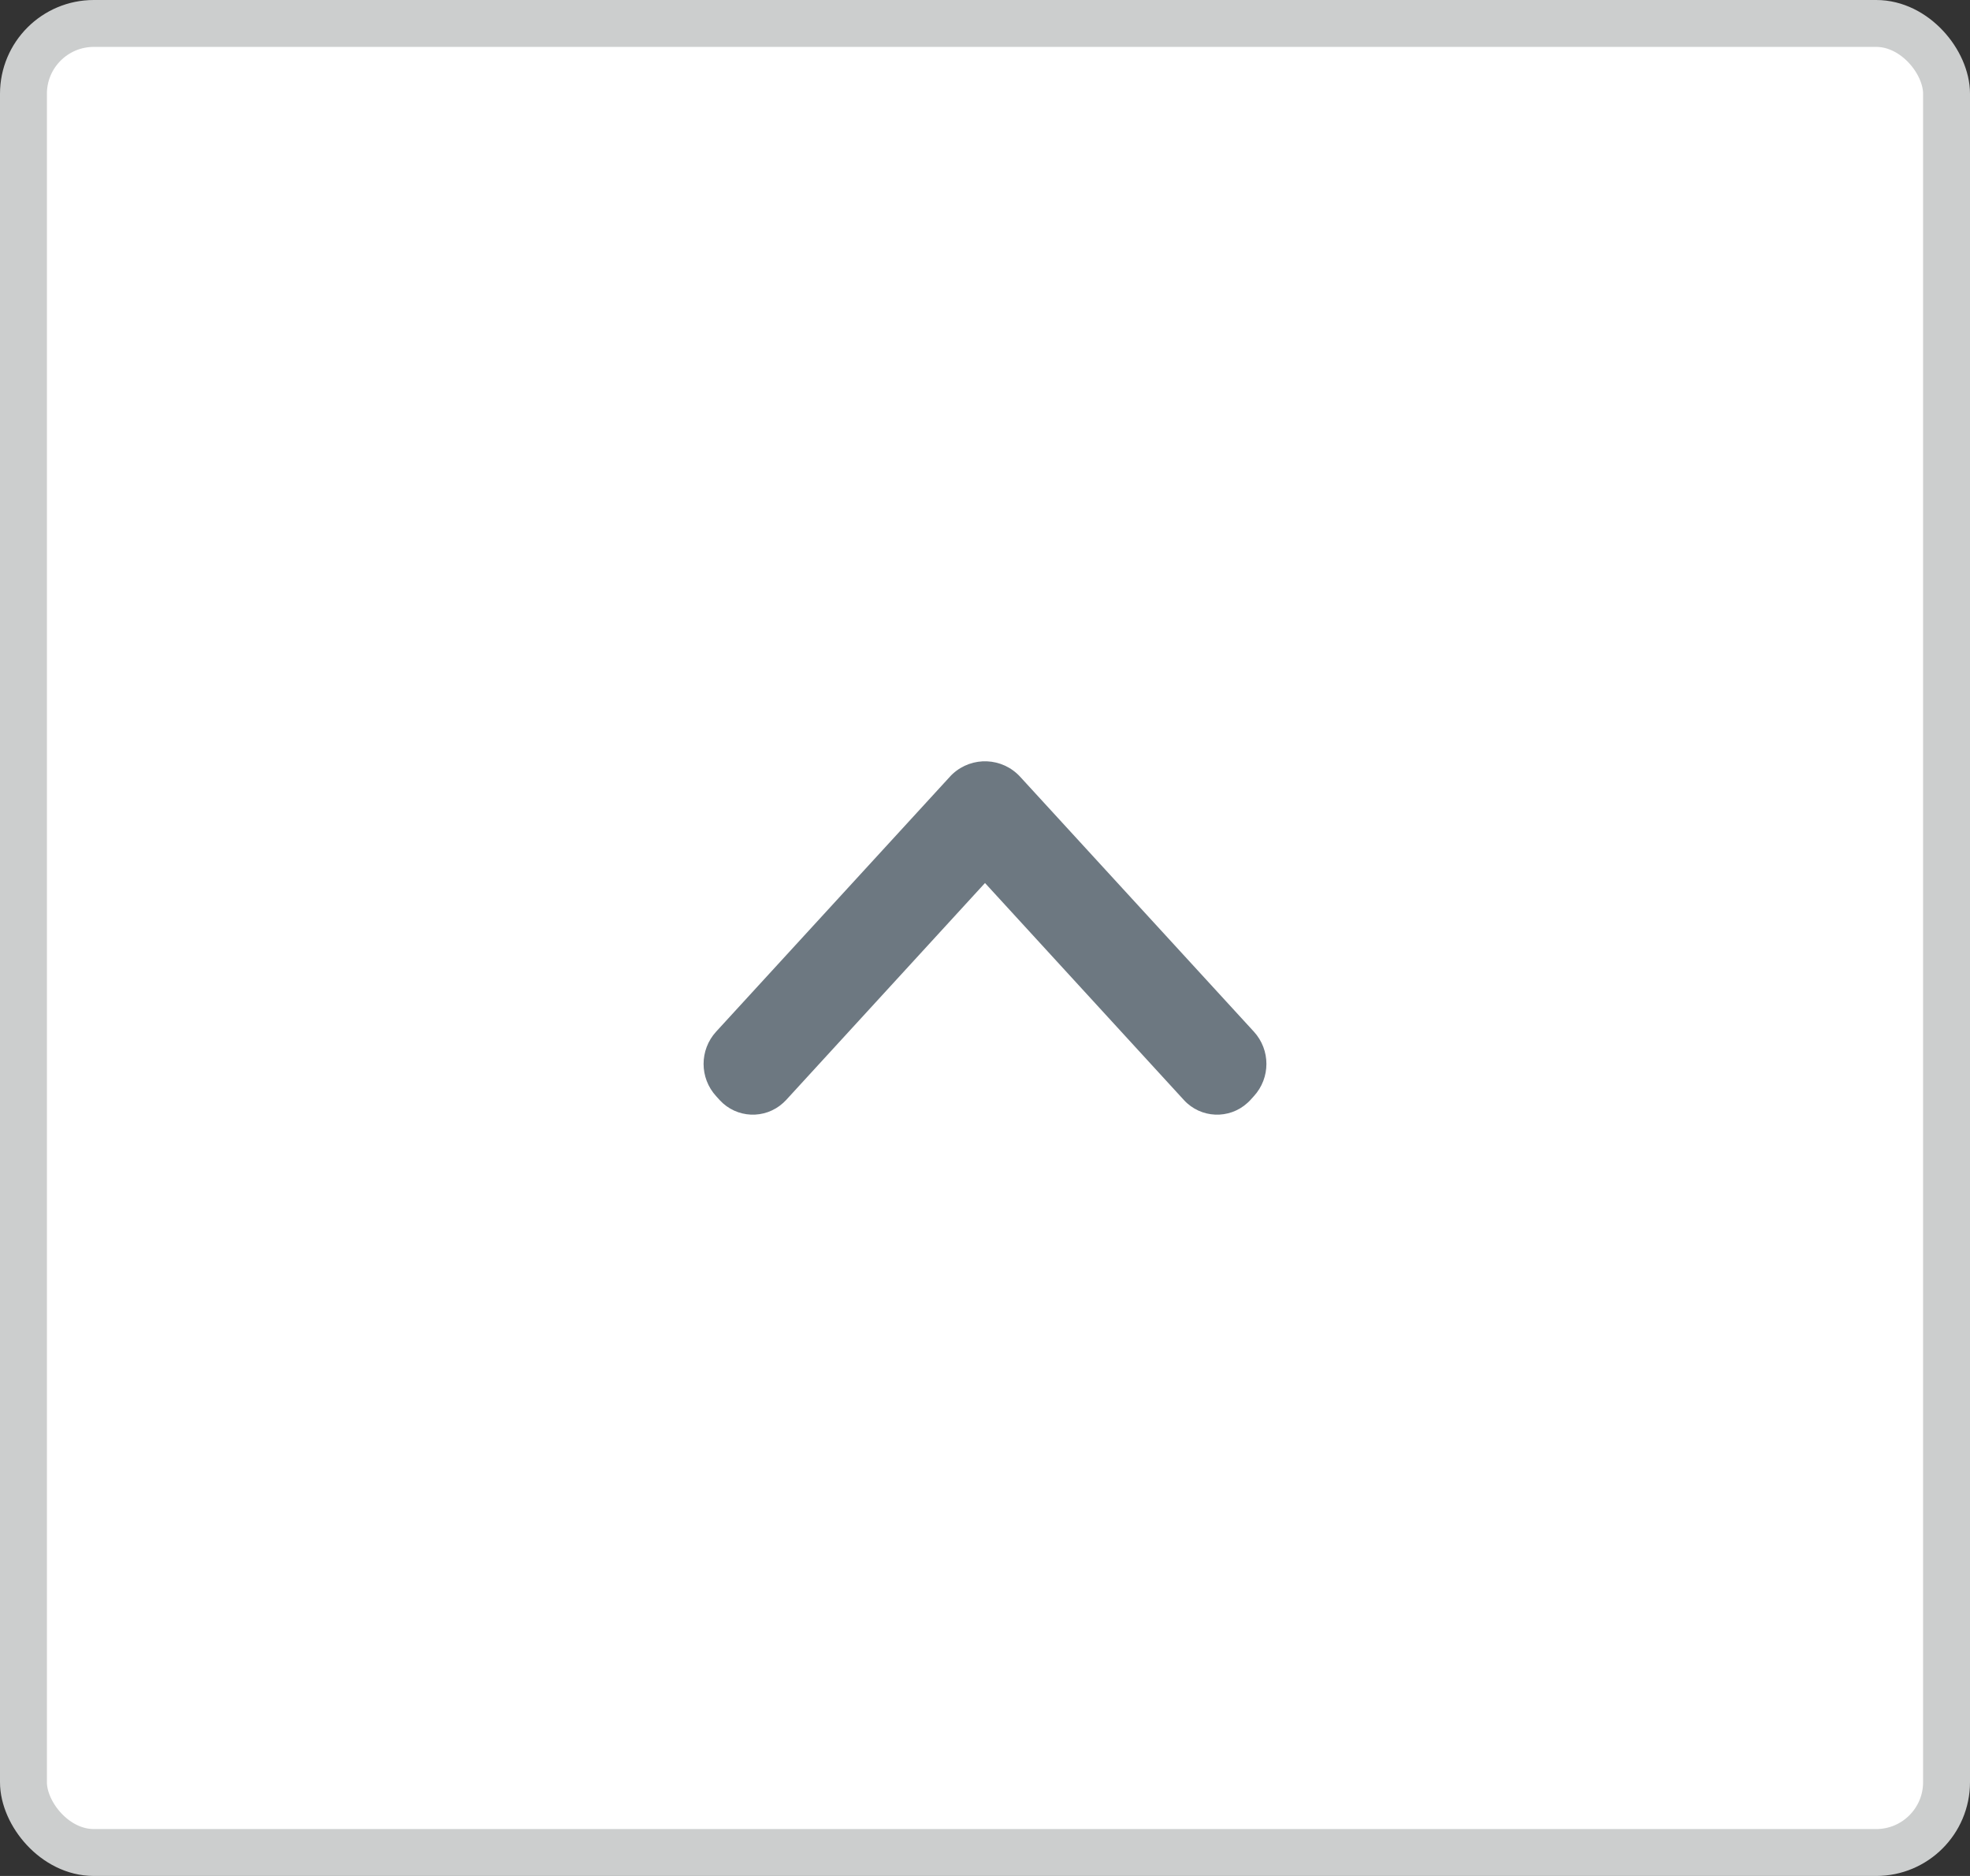 <svg width="42" height="40" viewBox="0 0 42 40" fill="none" xmlns="http://www.w3.org/2000/svg">
<rect x="0" y="0" width="42" height="40" fill="#333333" stroke="none"/>
<rect x="0.5" y="0.5" width="41" height="39" rx="1.5" fill="white"/>
<path fill-rule="evenodd" clip-rule="evenodd" d="M21 18.828L25.242 23.457C25.6 23.847 26.207 23.873 26.597 23.515C26.618 23.497 26.637 23.477 26.656 23.457L26.732 23.373C27.089 22.984 27.089 22.387 26.732 21.997L21.75 16.563C21.37 16.148 20.727 16.12 20.312 16.5C20.29 16.52 20.269 16.541 20.25 16.563L15.268 21.997C14.911 22.387 14.911 22.984 15.268 23.373L15.344 23.457C15.702 23.847 16.308 23.873 16.699 23.515C16.719 23.497 16.739 23.477 16.758 23.457L21 18.828Z" fill="#6D7881"/>
<rect x="0.5" y="0.5" width="41" height="39" rx="1.5" stroke="#CCCECE"/>
</svg>
